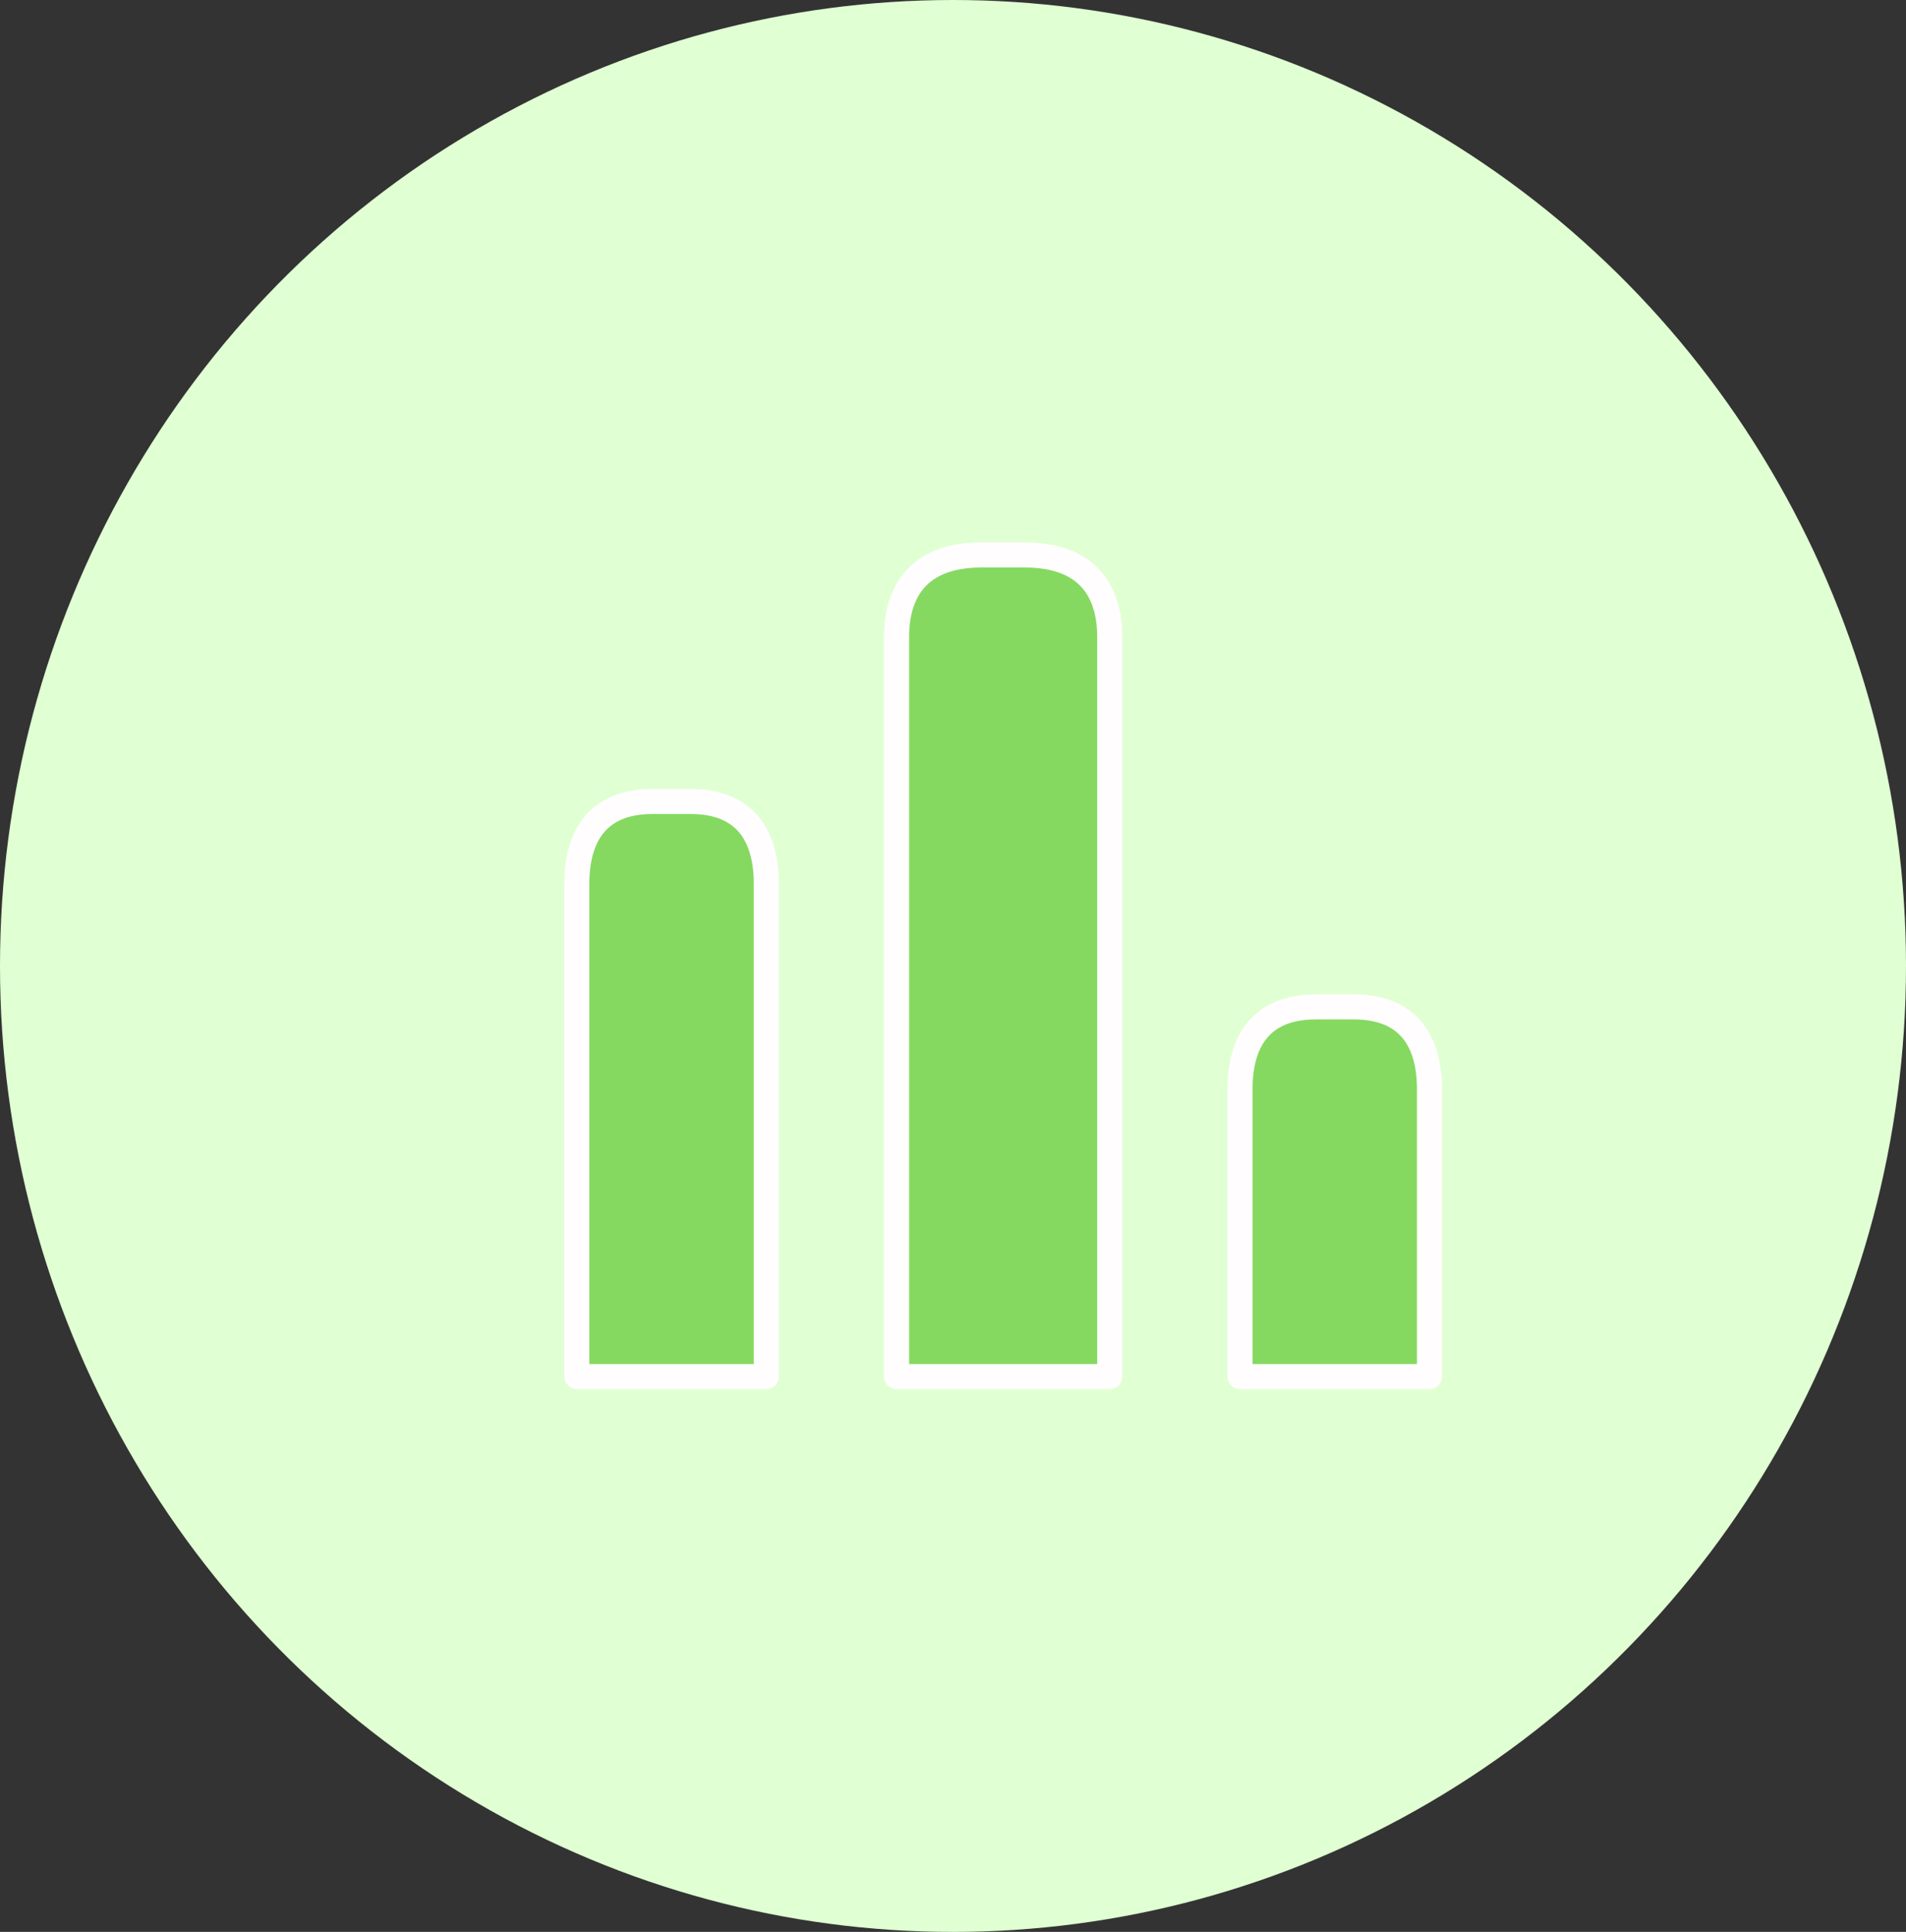 <svg width="76" height="77" viewBox="0 0 76 77" fill="none" xmlns="http://www.w3.org/2000/svg">
<rect x="0" y="0" width="76" height="77" fill="#333333" stroke="none"/>
<ellipse cx="38" cy="38.5" rx="38" ry="38.5" fill="#E0FFD3"/>
<path d="M35.75 25.393V54.868H44.25V25.393C44.25 23.592 43.4 22.118 40.85 22.118H39.15C36.6 22.118 35.75 23.592 35.75 25.393ZM23 35.218V54.868H30.556V35.218C30.556 33.417 29.8 31.943 27.533 31.943H26.022C23.756 31.943 23 33.417 23 35.218ZM49.444 43.406V54.868H57V43.406C57 41.604 56.244 40.131 53.978 40.131H52.467C50.2 40.131 49.444 41.604 49.444 43.406Z" fill="#85D960" stroke="#FFFDFD" stroke-linecap="round" stroke-linejoin="round"/>
</svg>
